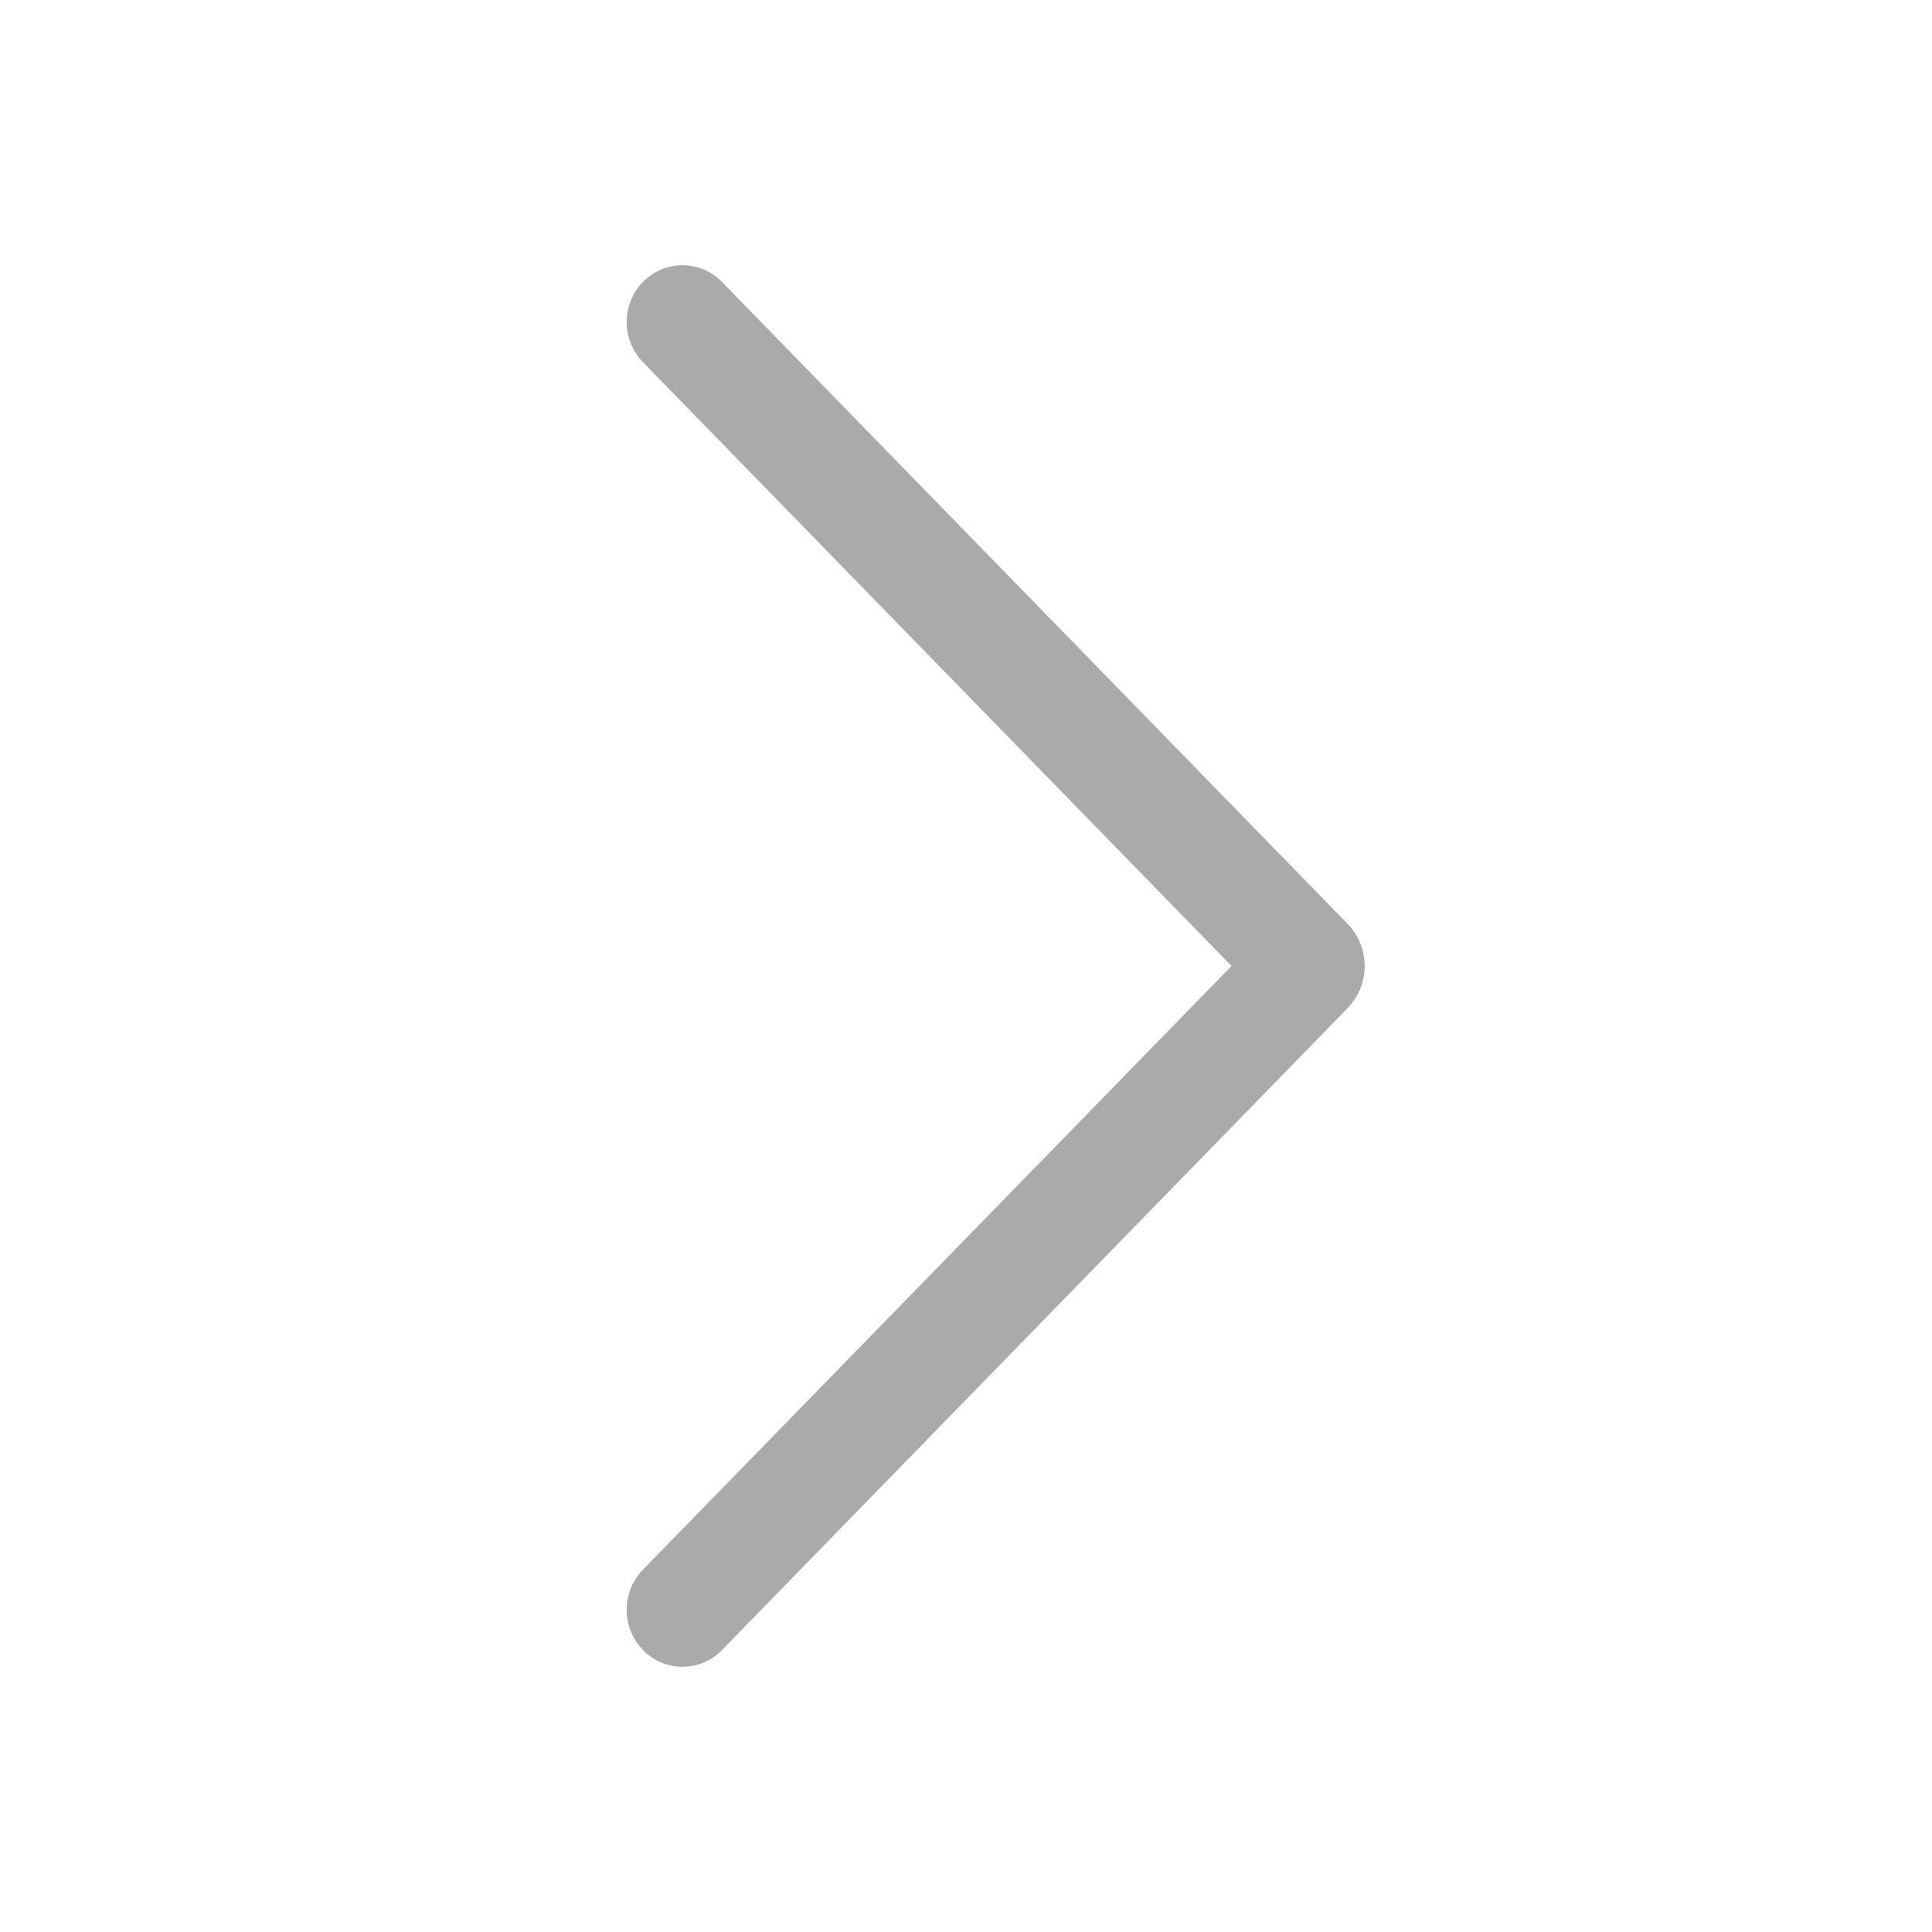 <svg width="25" height="25" viewBox="0 0 25 25" fill="none" xmlns="http://www.w3.org/2000/svg">
<path d="M8.322 3.645C8.186 3.785 8.109 3.972 8.109 4.167C8.109 4.362 8.186 4.55 8.322 4.689L15.936 12.5L8.322 20.309C8.186 20.449 8.109 20.636 8.109 20.831C8.109 21.026 8.186 21.214 8.322 21.353C8.388 21.421 8.467 21.475 8.555 21.512C8.642 21.549 8.736 21.568 8.831 21.568C8.926 21.568 9.02 21.549 9.108 21.512C9.195 21.475 9.274 21.421 9.341 21.353L17.438 13.045C17.58 12.899 17.659 12.704 17.659 12.5C17.659 12.296 17.58 12.101 17.438 11.955L9.341 3.647C9.274 3.579 9.195 3.525 9.108 3.488C9.02 3.451 8.926 3.432 8.831 3.432C8.736 3.432 8.642 3.451 8.555 3.488C8.467 3.525 8.388 3.579 8.322 3.647V3.645Z" fill="#AAAAAA"/>
</svg>
